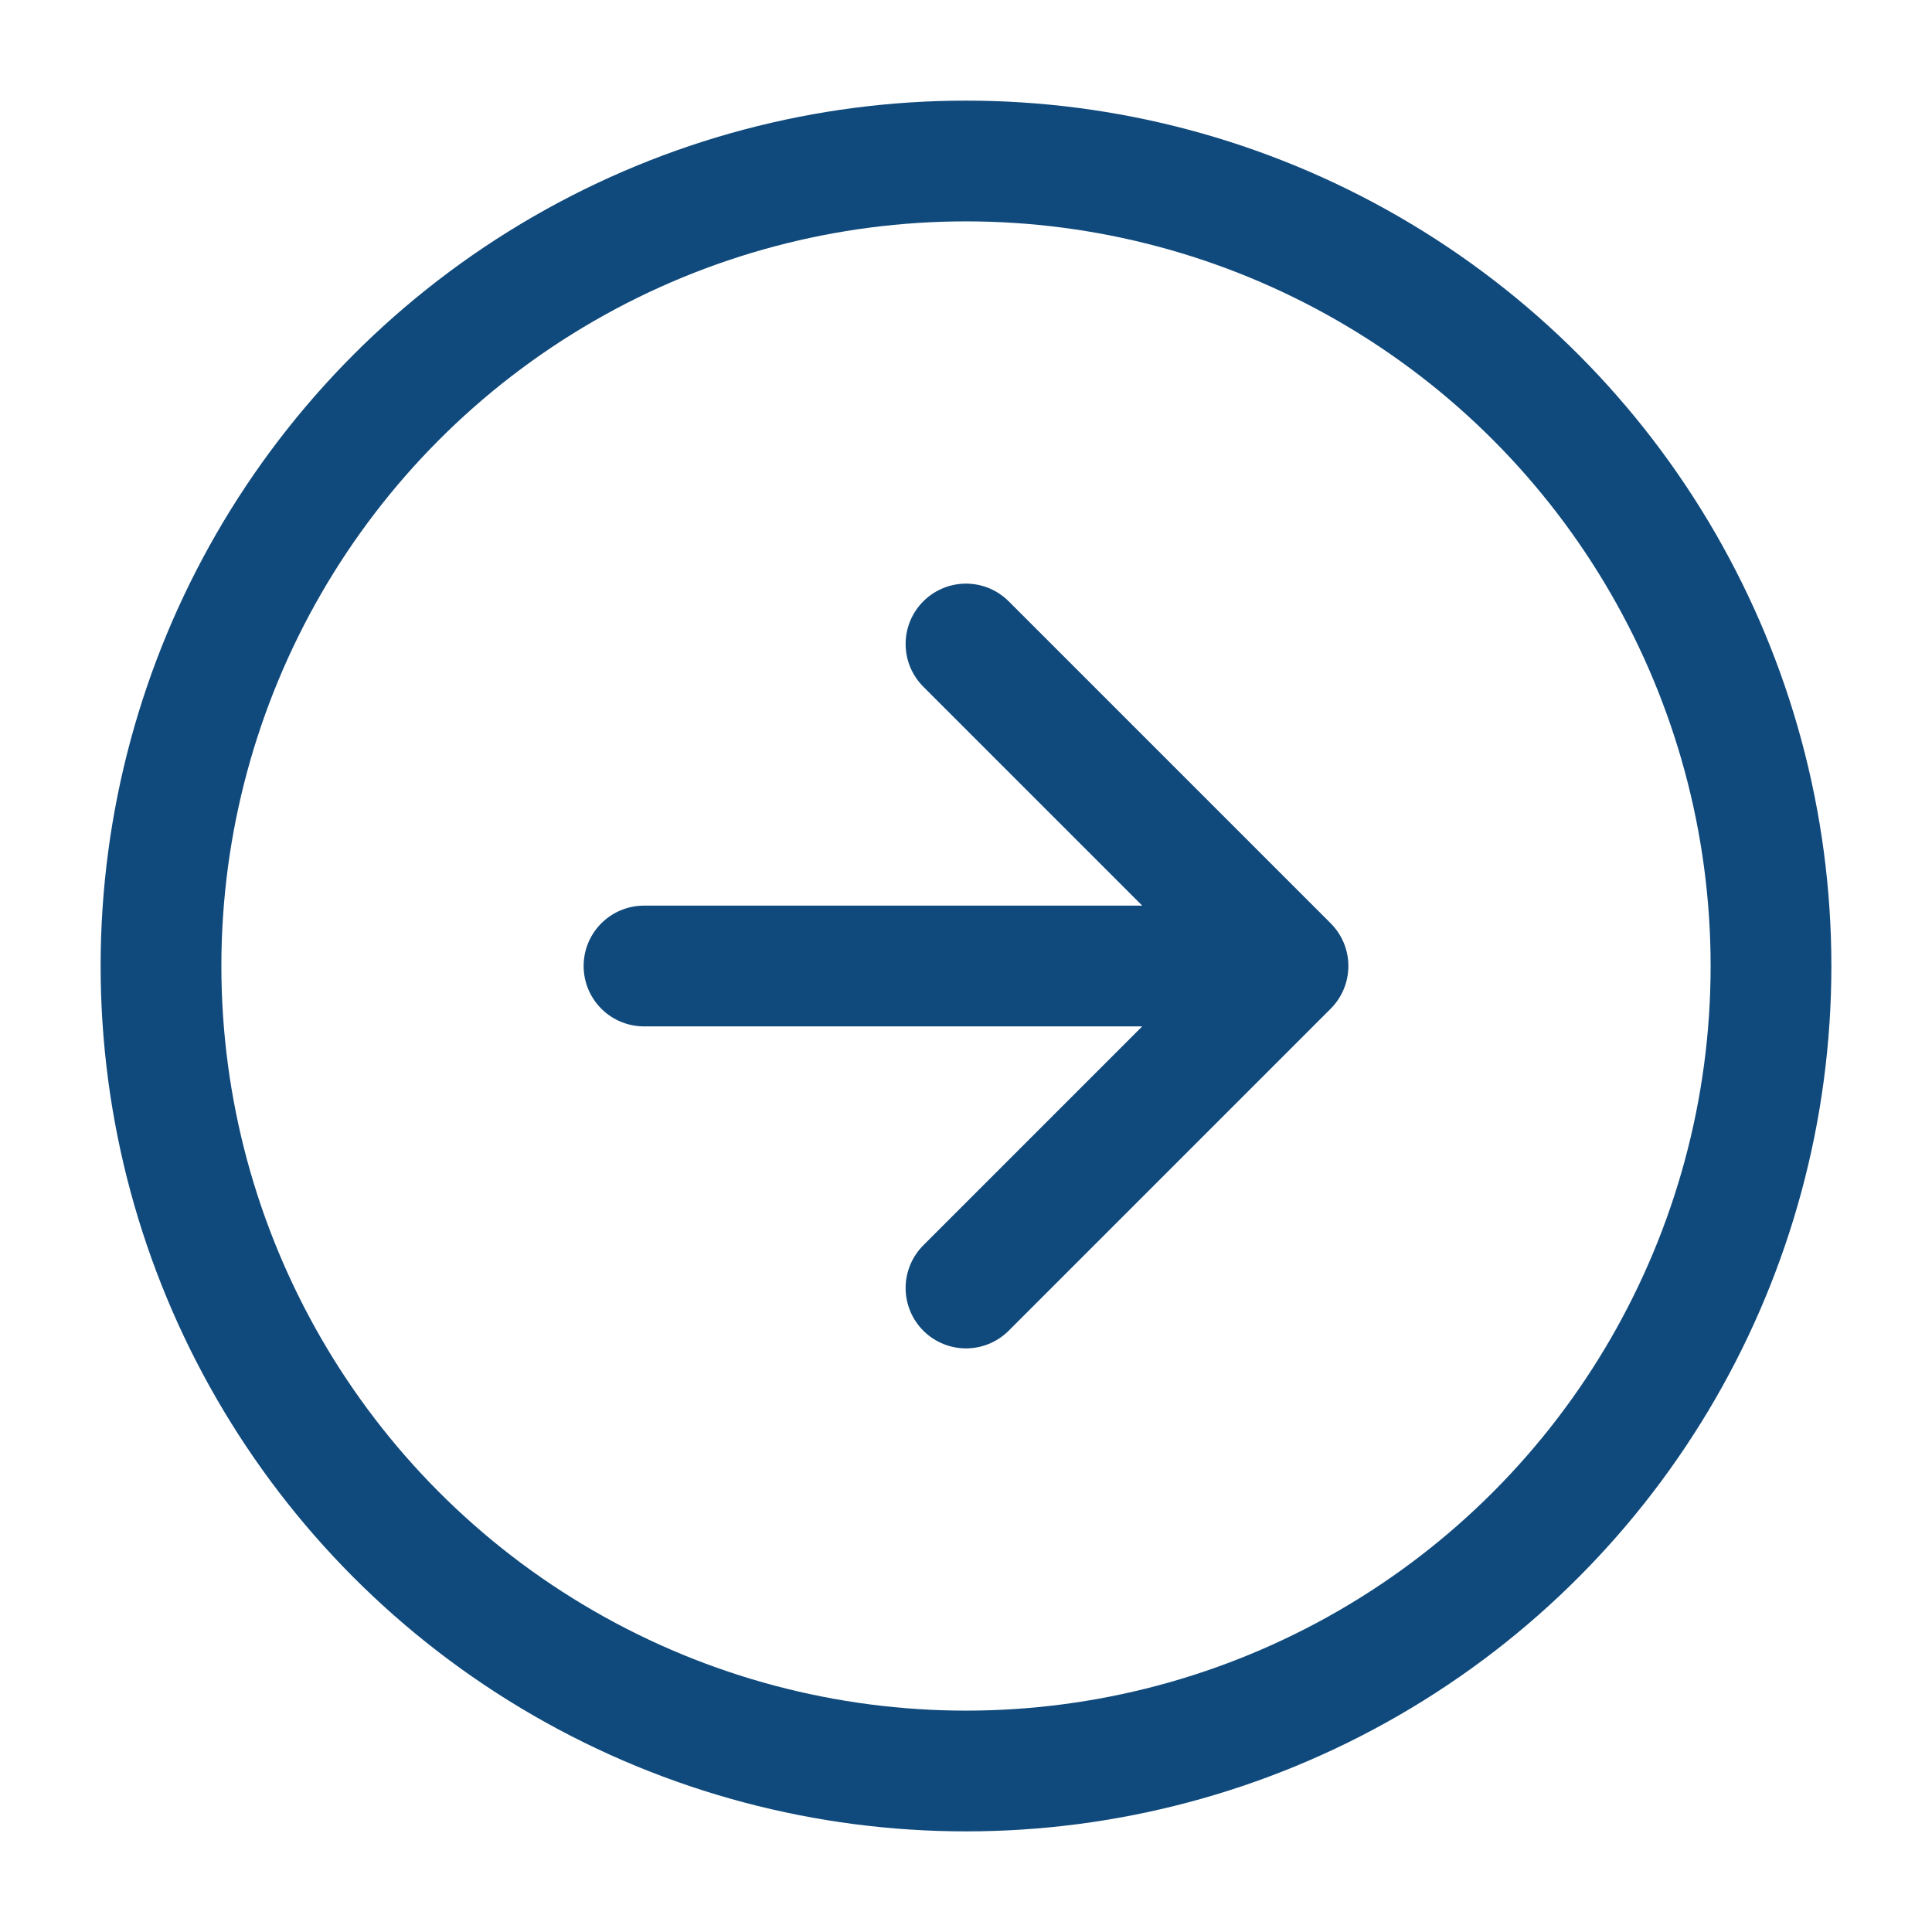 <svg xmlns="http://www.w3.org/2000/svg" width="24" height="24" viewBox="0 0 24 24"><g fill="none" stroke="#104A7C" stroke-linecap="round" stroke-linejoin="round" stroke-width="1.5"><circle cx="12" cy="12" r="10"/><path d="M8 12h8m-4 4l4-4l-4-4"/></g></svg>
